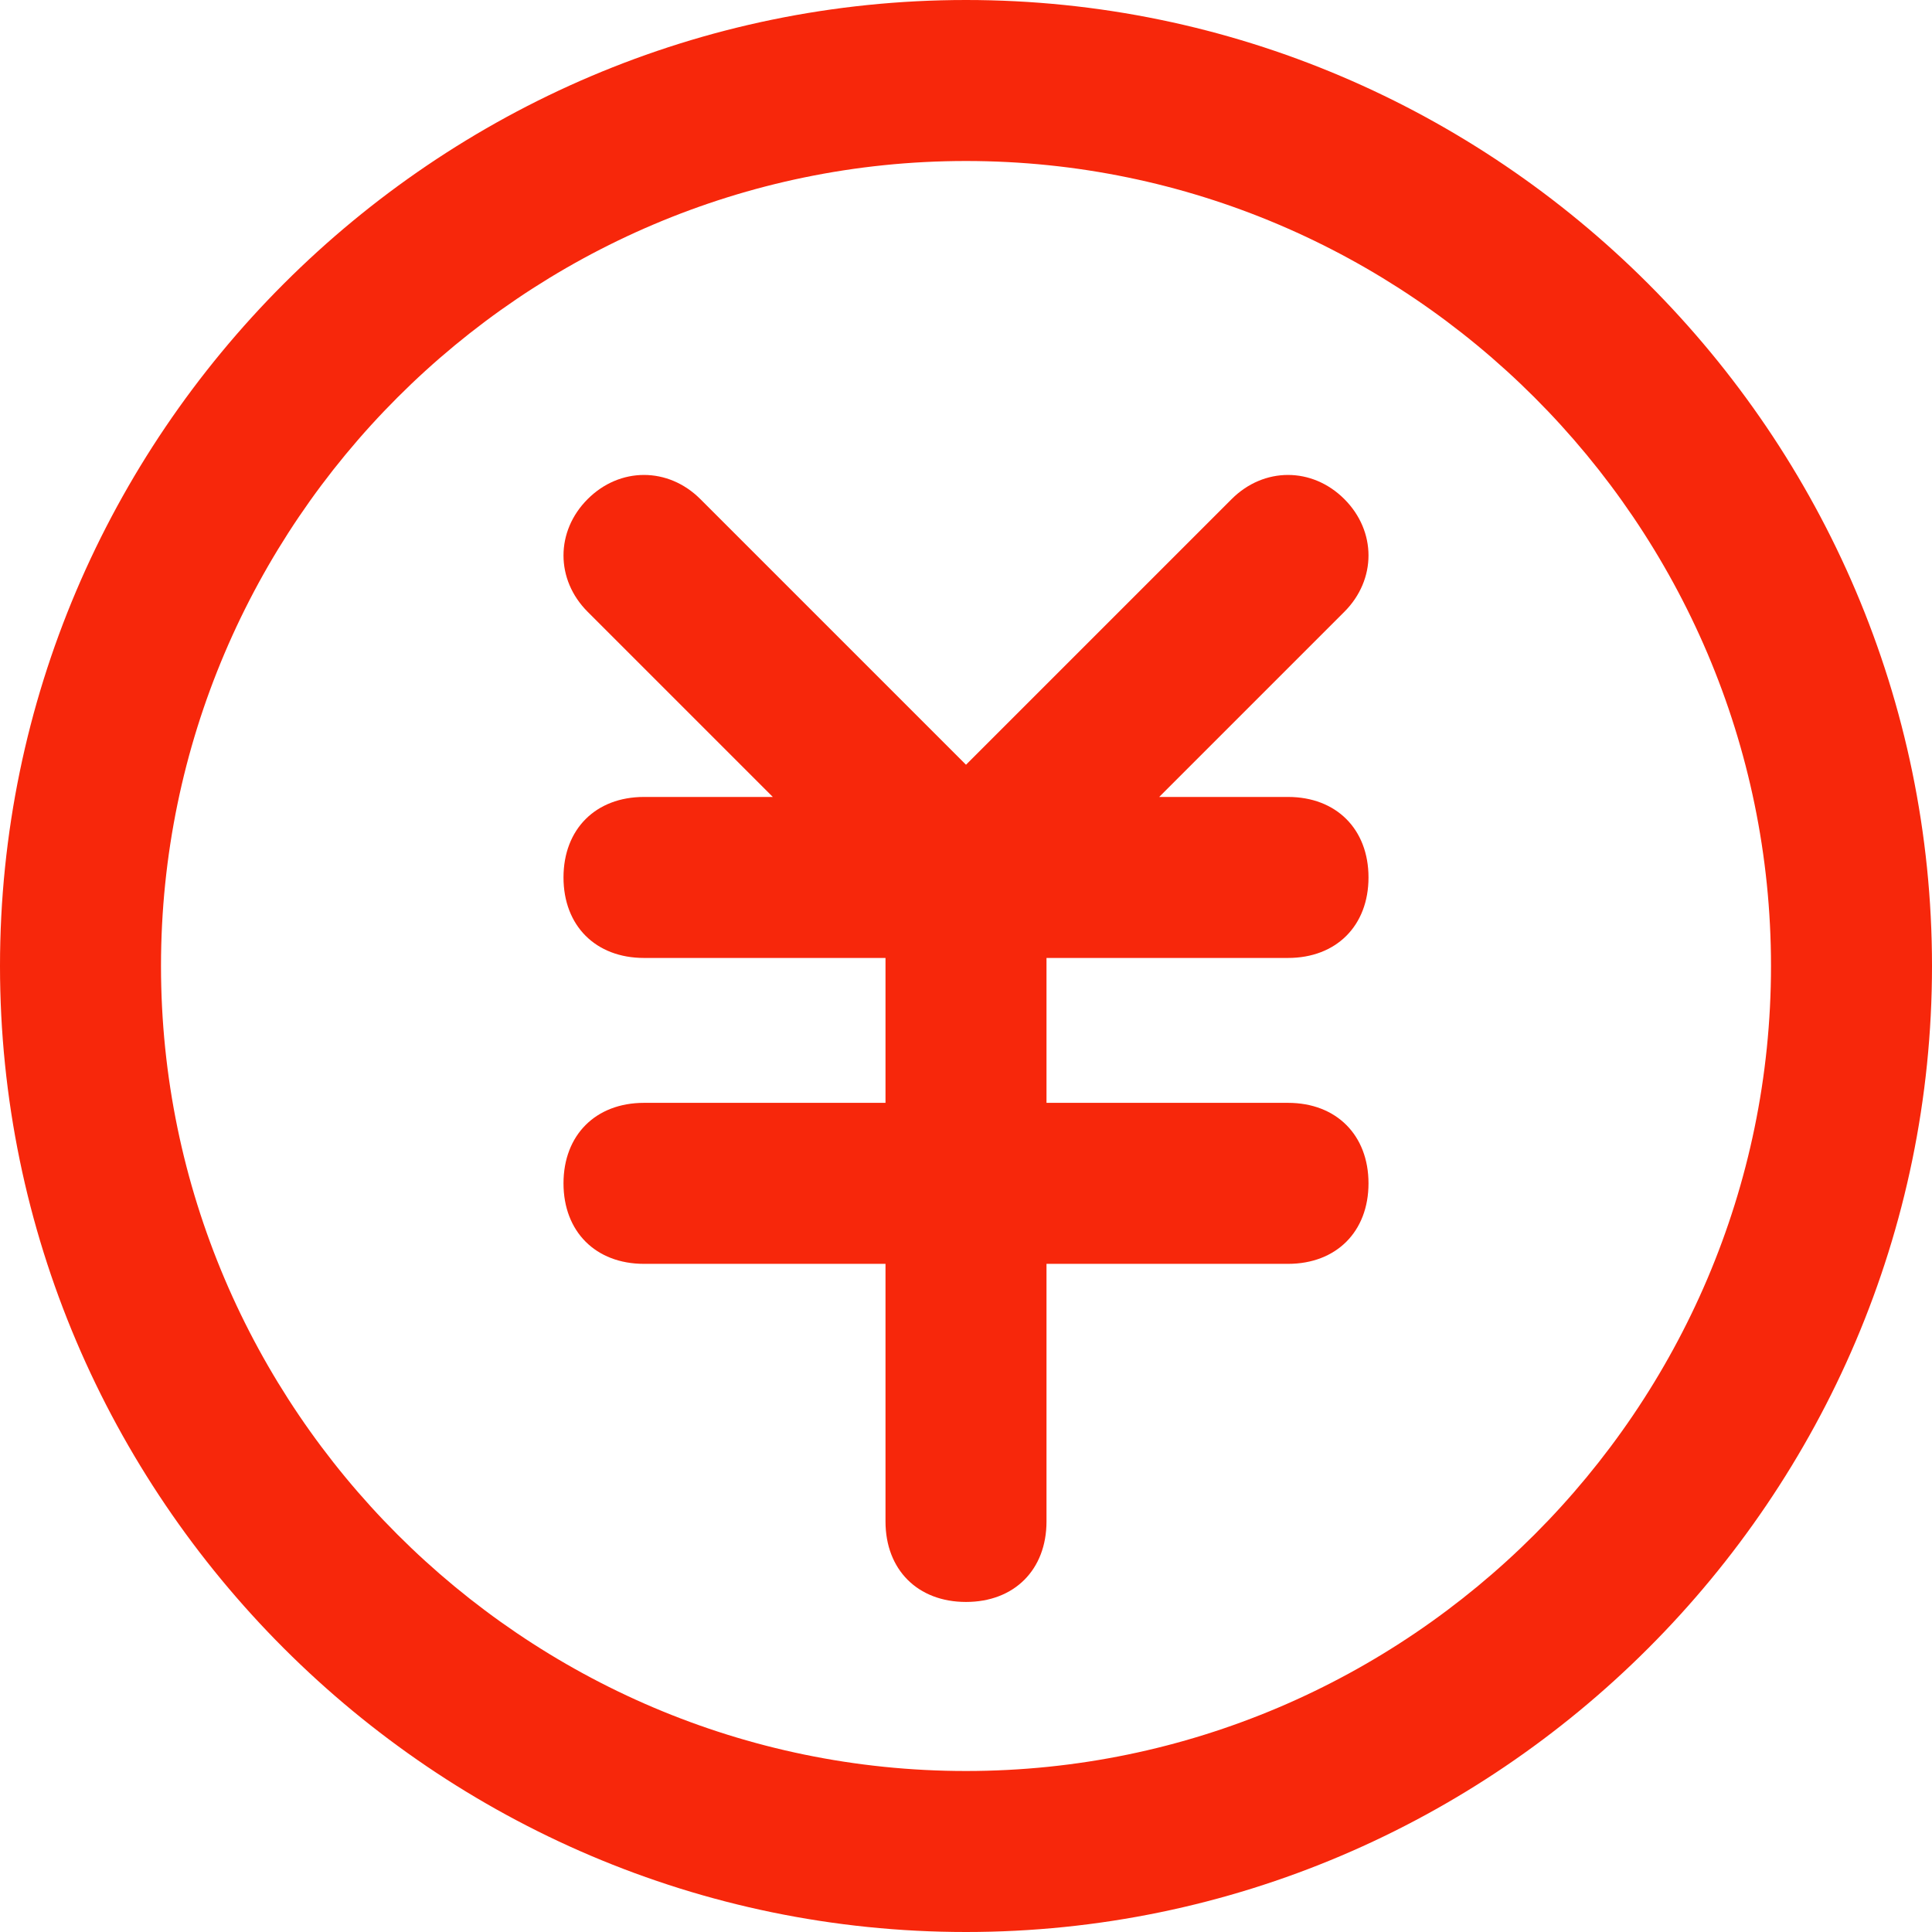 <?xml version="1.0" standalone="no"?><!DOCTYPE svg PUBLIC "-//W3C//DTD SVG 1.1//EN" "http://www.w3.org/Graphics/SVG/1.1/DTD/svg11.dtd"><svg t="1699579557813" class="icon" viewBox="0 0 1024 1024" version="1.1" xmlns="http://www.w3.org/2000/svg" p-id="19559" xmlns:xlink="http://www.w3.org/1999/xlink" width="200" height="200"><path d="M682.667 507.733c25.6 0 42.667-17.067 42.667-42.667s-17.067-42.667-42.667-42.667h-68.267l98.133-98.133c17.067-17.067 17.067-42.667 0-59.733s-42.667-17.067-59.733 0L512 405.333 371.2 264.533c-17.067-17.067-42.667-17.067-59.733 0s-17.067 42.667 0 59.733l98.133 98.133H341.333c-25.6 0-42.667 17.067-42.667 42.667s17.067 42.667 42.667 42.667h128v76.8H341.333c-25.6 0-42.667 17.067-42.667 42.667s17.067 42.667 42.667 42.667h128v136.533c0 25.6 17.067 42.667 42.667 42.667s42.667-17.067 42.667-42.667v-136.533h128c25.6 0 42.667-17.067 42.667-42.667s-17.067-42.667-42.667-42.667h-128v-76.8h128z" fill="#F7270B" p-id="19560"></path><path d="M512 1024C230.4 1024 0 793.6 0 512S230.4 0 512 0s512 230.4 512 512-230.4 512-512 512z m0-938.667C277.333 85.333 85.333 277.333 85.333 512s192 426.667 426.667 426.667 426.667-192 426.667-426.667S746.667 85.333 512 85.333z" fill="#F7270B" p-id="19561"></path></svg>